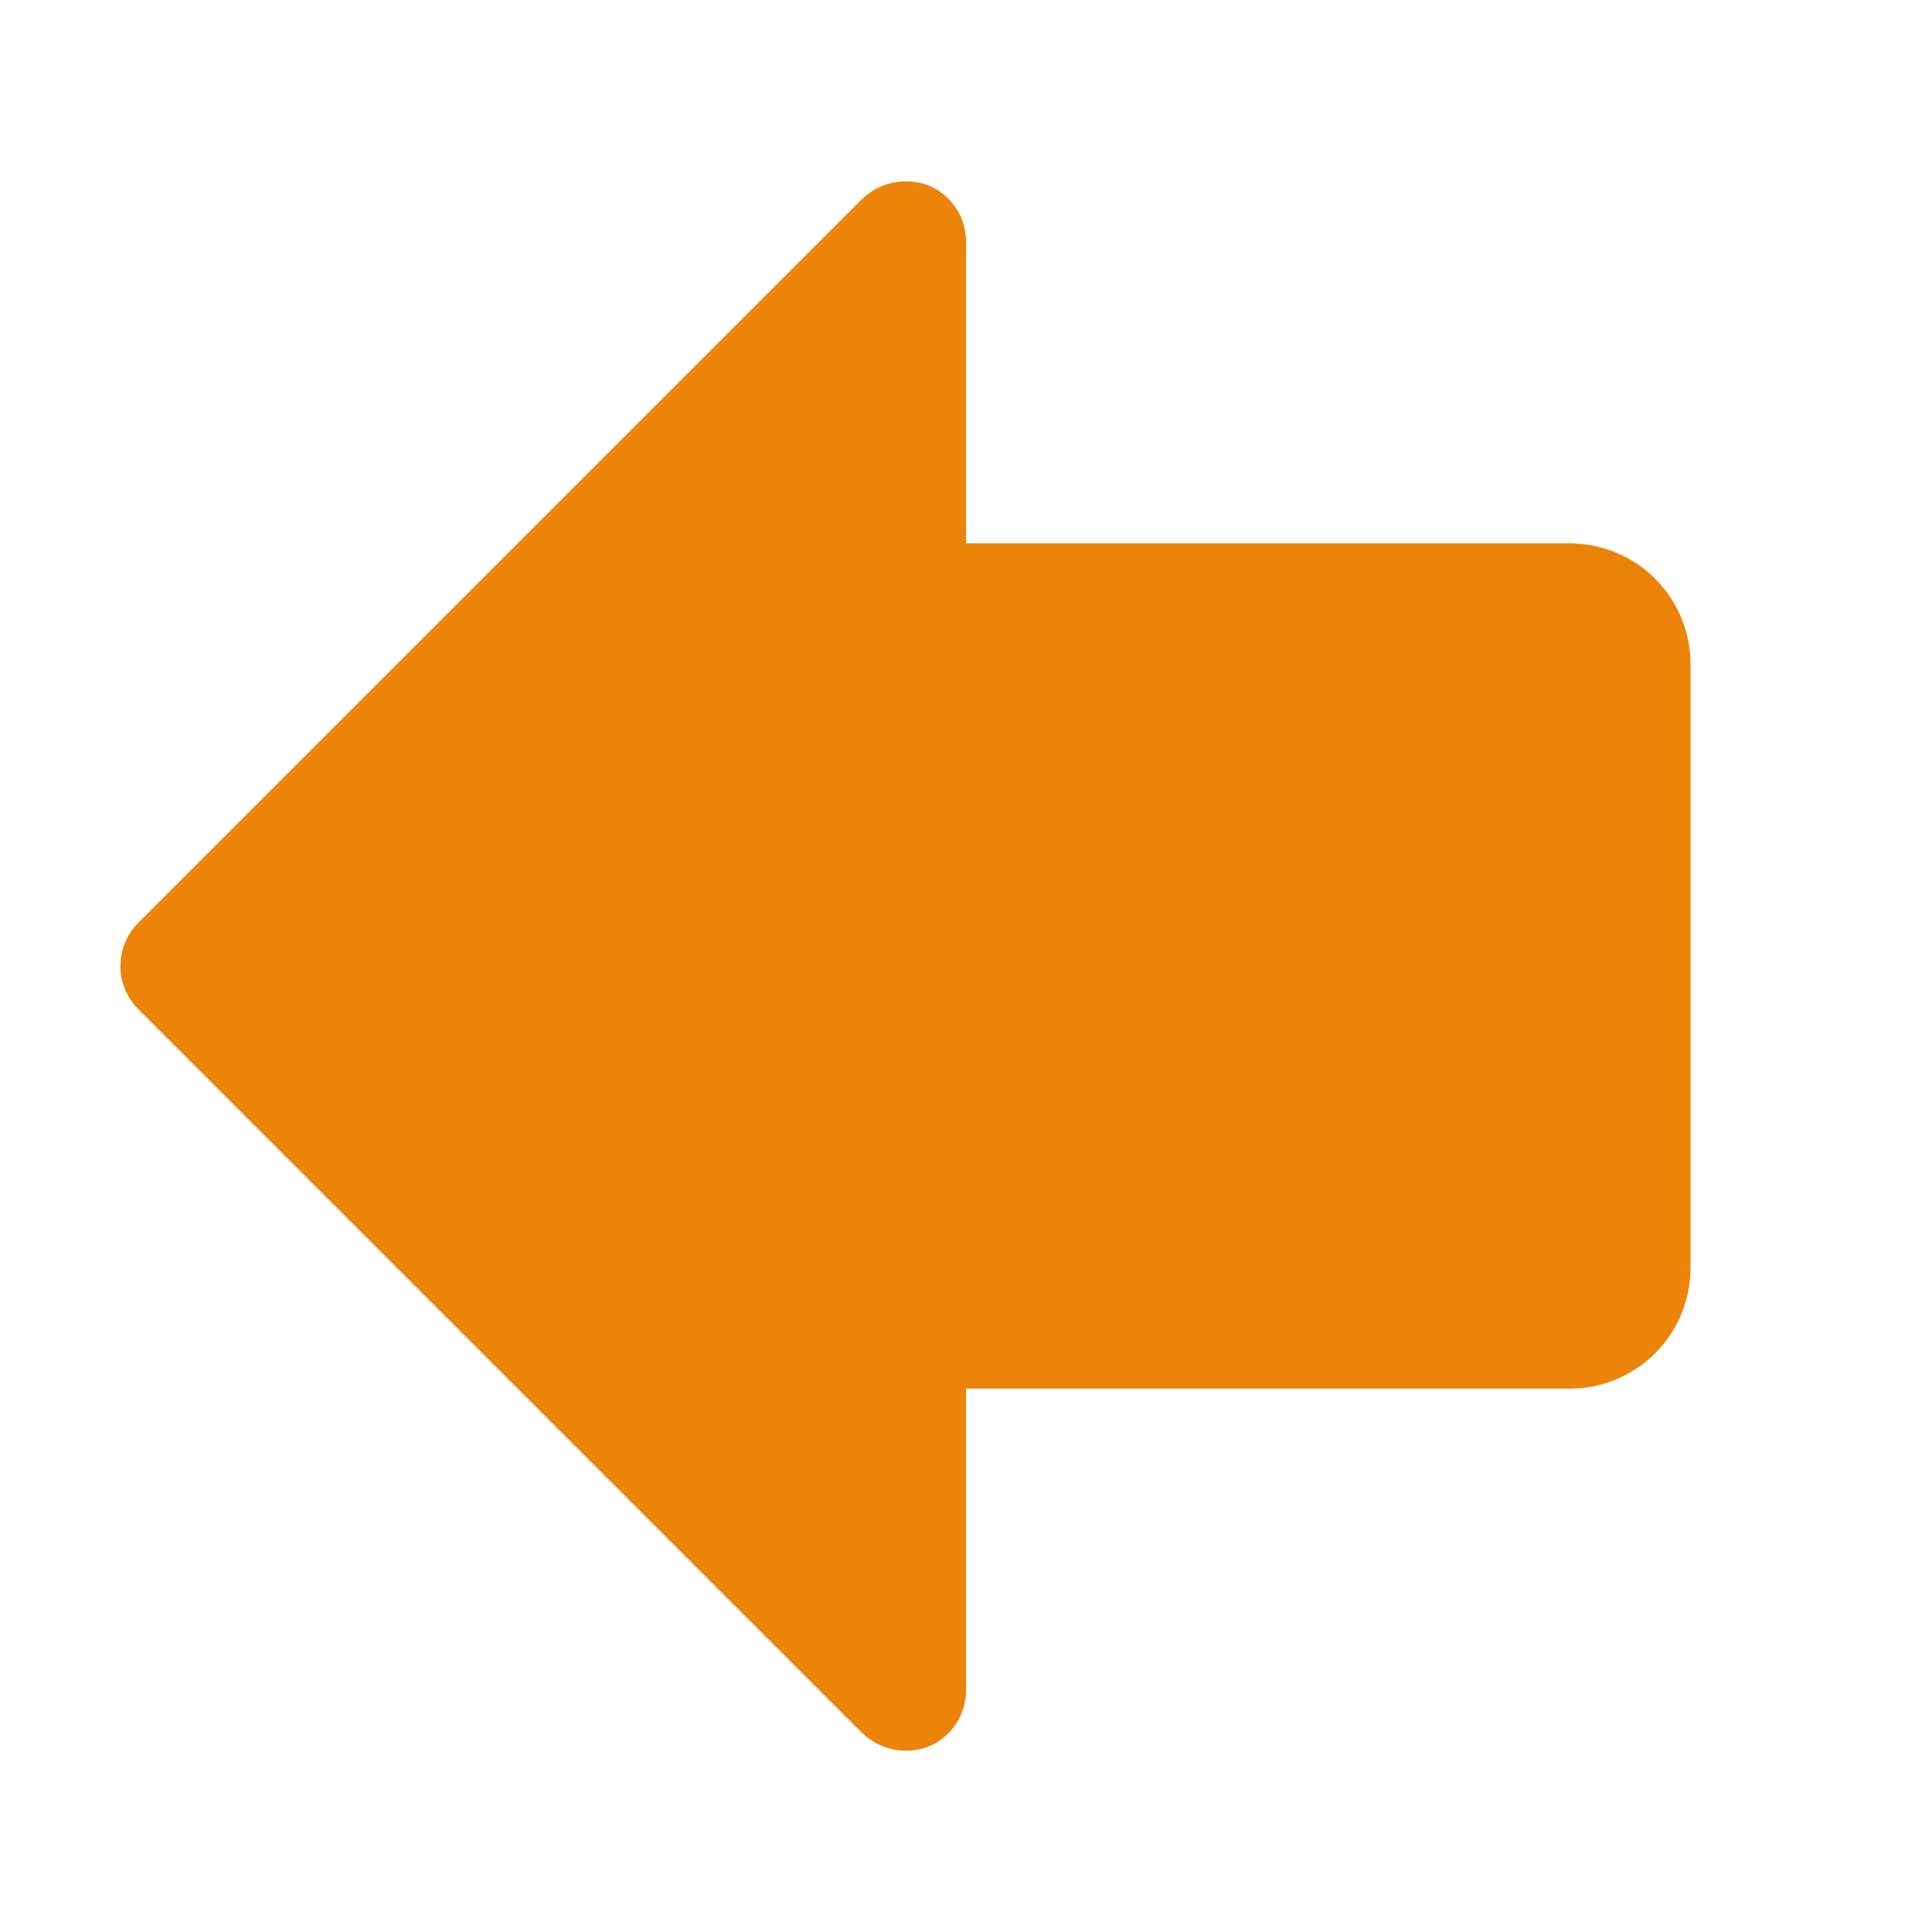 <svg width="24" height="24" viewBox="0 0 24 24" fill="none" xmlns="http://www.w3.org/2000/svg">
<path d="M21 8.25V15.75C21 16.148 20.842 16.529 20.561 16.811C20.279 17.092 19.898 17.25 19.5 17.25H12V21C12 21.148 11.957 21.293 11.875 21.416C11.793 21.54 11.677 21.636 11.541 21.694C11.402 21.748 11.251 21.762 11.105 21.733C10.959 21.705 10.824 21.636 10.716 21.534L1.716 12.534C1.575 12.392 1.496 12.2 1.496 12C1.496 11.8 1.575 11.608 1.716 11.466L10.716 2.466C10.824 2.364 10.959 2.295 11.105 2.267C11.251 2.239 11.402 2.252 11.541 2.306C11.677 2.364 11.793 2.46 11.875 2.584C11.957 2.707 12 2.852 12 3V6.75H19.5C19.898 6.75 20.279 6.908 20.561 7.189C20.842 7.471 21 7.852 21 8.25Z" fill="#EC840A"/>
</svg>
